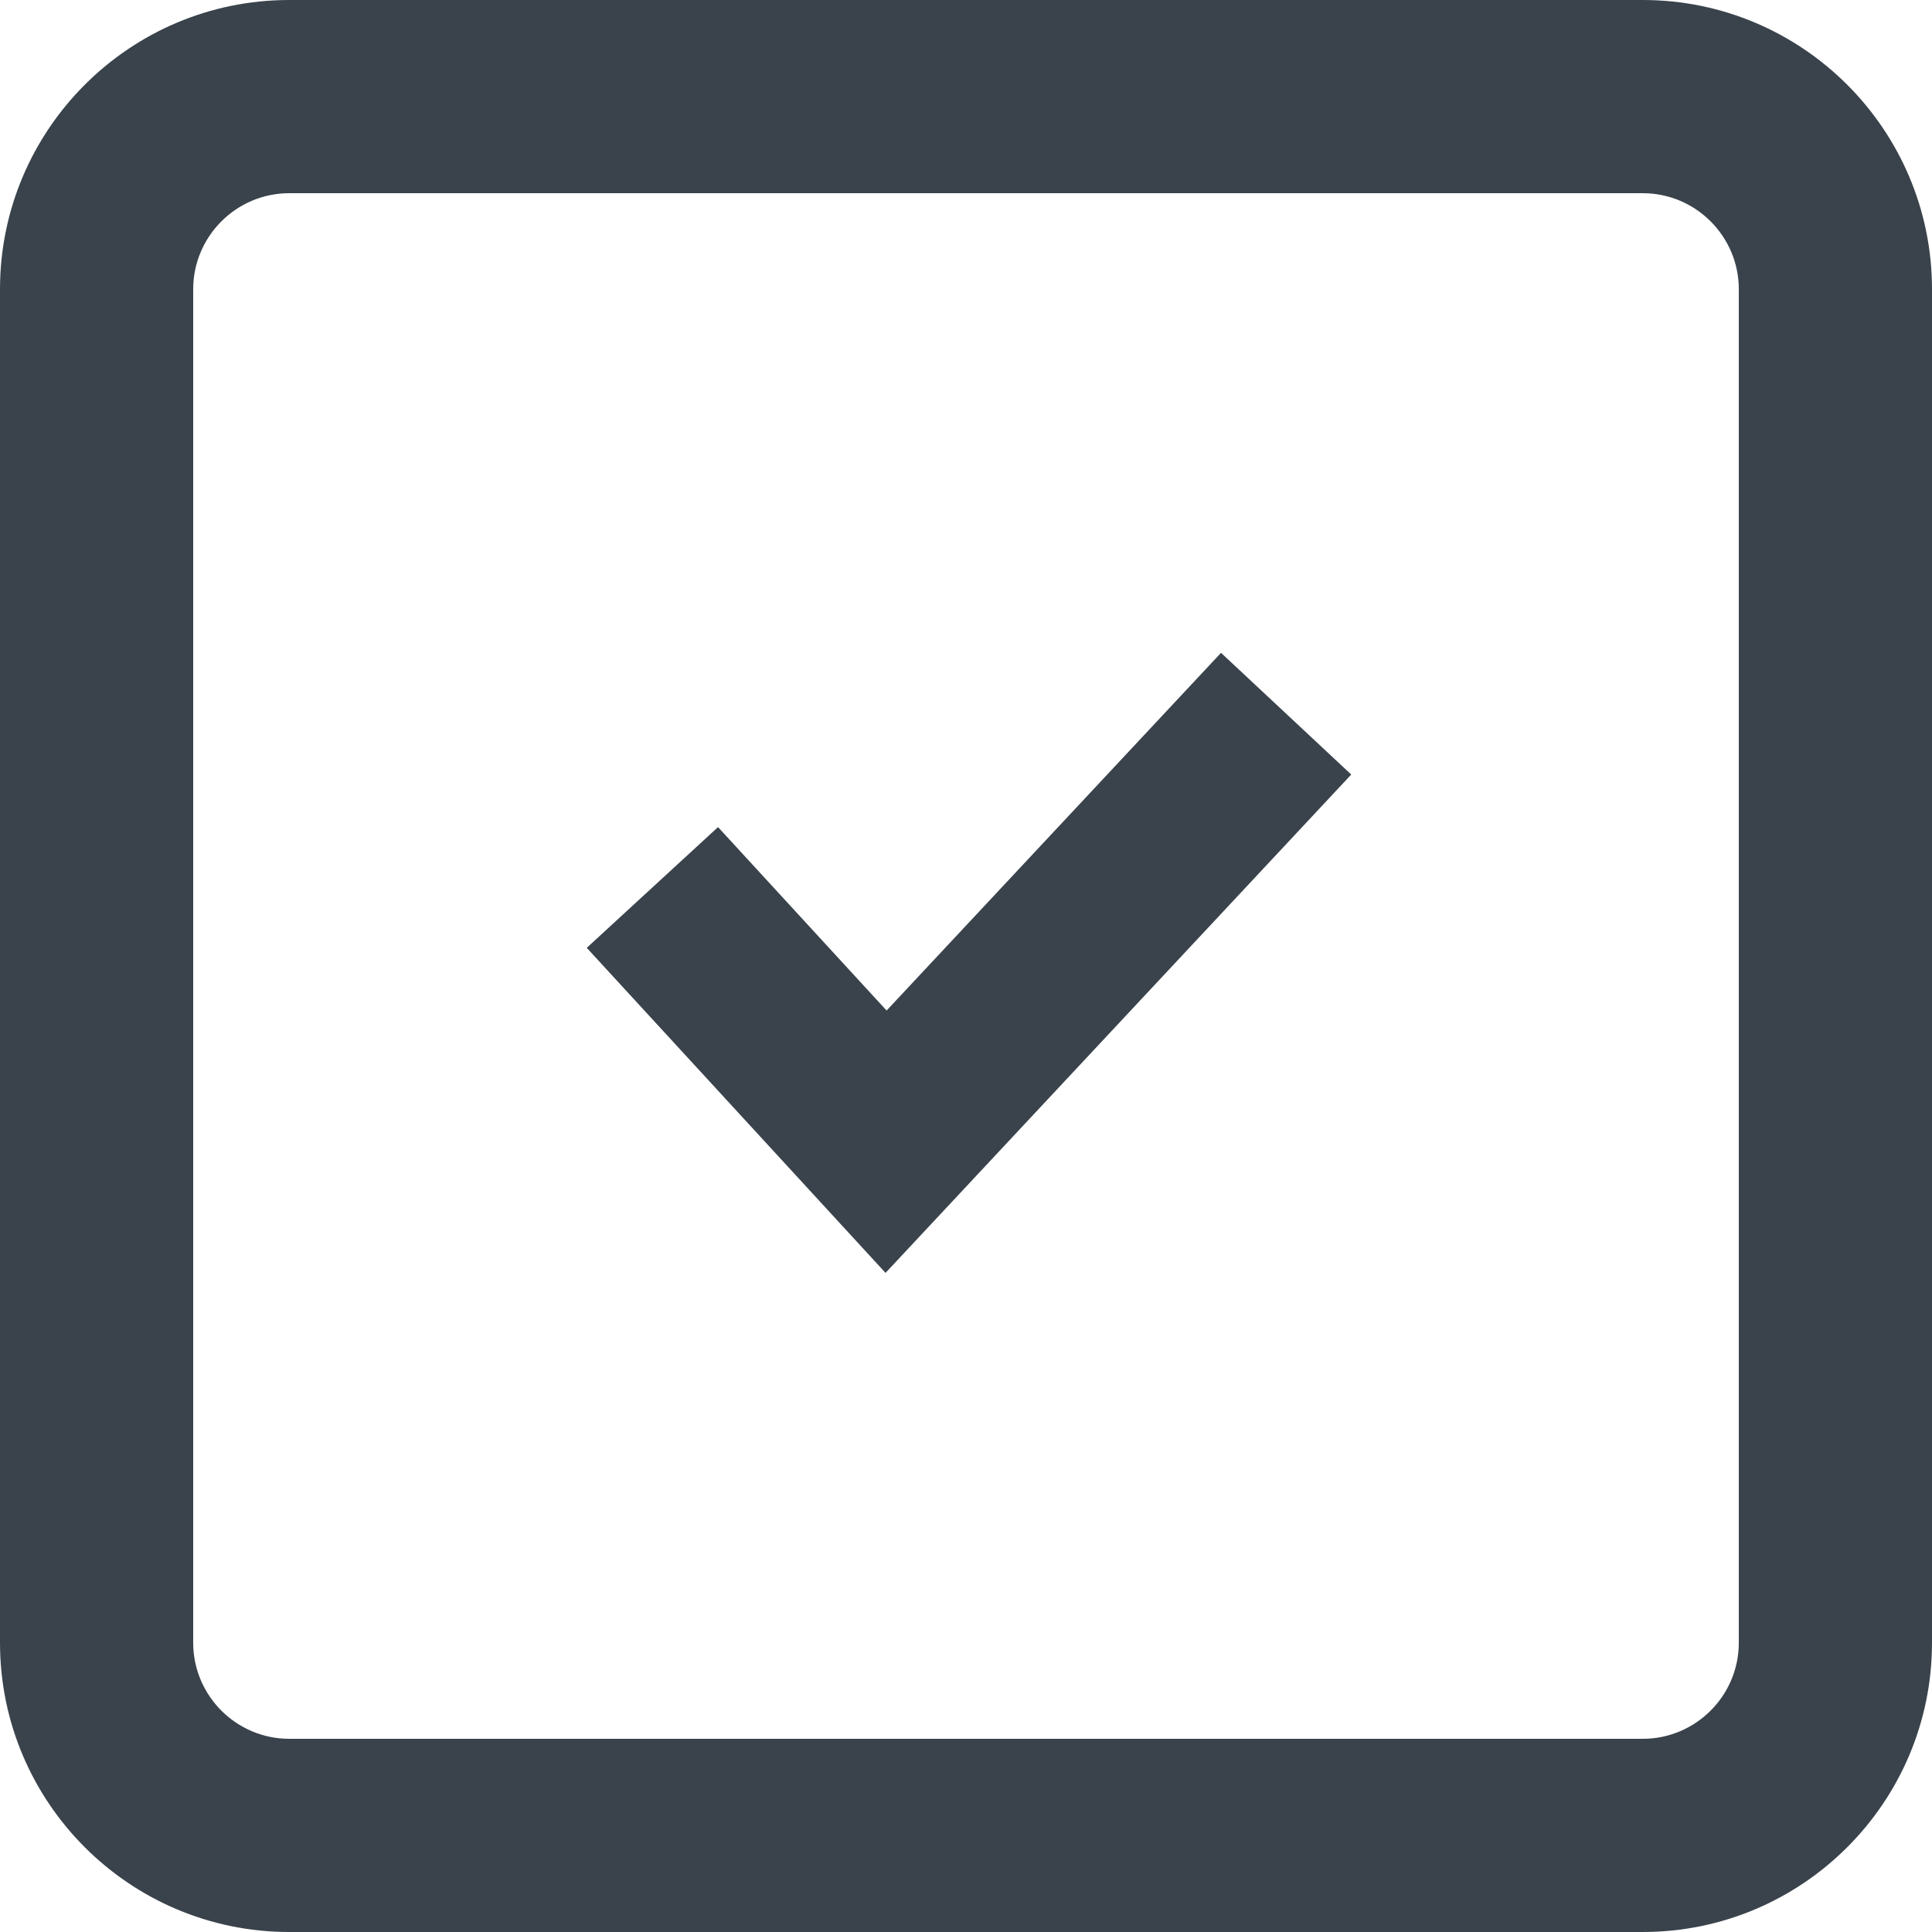 <?xml version="1.0" encoding="UTF-8" standalone="no"?>
<svg width="20px" height="20px" viewBox="0 0 20 20" version="1.1" xmlns="http://www.w3.org/2000/svg" xmlns:xlink="http://www.w3.org/1999/xlink" xmlns:sketch="http://www.bohemiancoding.com/sketch/ns">
    <!-- Generator: Sketch 3.4.2 (15857) - http://www.bohemiancoding.com/sketch -->
    <title>checkedActionItem</title>
    <desc>Created with Sketch.</desc>
    <defs></defs>
    <g id="Page-1" stroke="none" stroke-width="1" fill="none" fill-rule="evenodd" sketch:type="MSPage">
        <g id="checkedActionItem" sketch:type="MSArtboardGroup" transform="translate(-6, -6)" fill="#3A434C">
            <path d="M8,8.994 L8,8.994 L8,23.006 C8,23.553 8.446,24 8.994,24 L23.006,24 C23.553,24 24,23.554 24,23.006 L24,8.994 C24,8.447 23.554,8 23.006,8 L8.994,8 C8.447,8 8,8.446 8,8.994 L8,8.994 Z M6,8.994 C6,7.341 7.343,6 8.994,6 L23.006,6 C24.659,6 26,7.343 26,8.994 L26,23.006 C26,24.659 24.657,26 23.006,26 L8.994,26 C7.341,26 6,24.657 6,23.006 L6,8.994 L6,8.994 Z M12.074,15.812 L15.167,19.177 L19.988,14.018 L18.64,12.758 L15.178,16.461 L13.433,14.562 L12.074,15.812" sketch:type="MSShapeGroup"></path>
        </g>
    </g>
</svg>